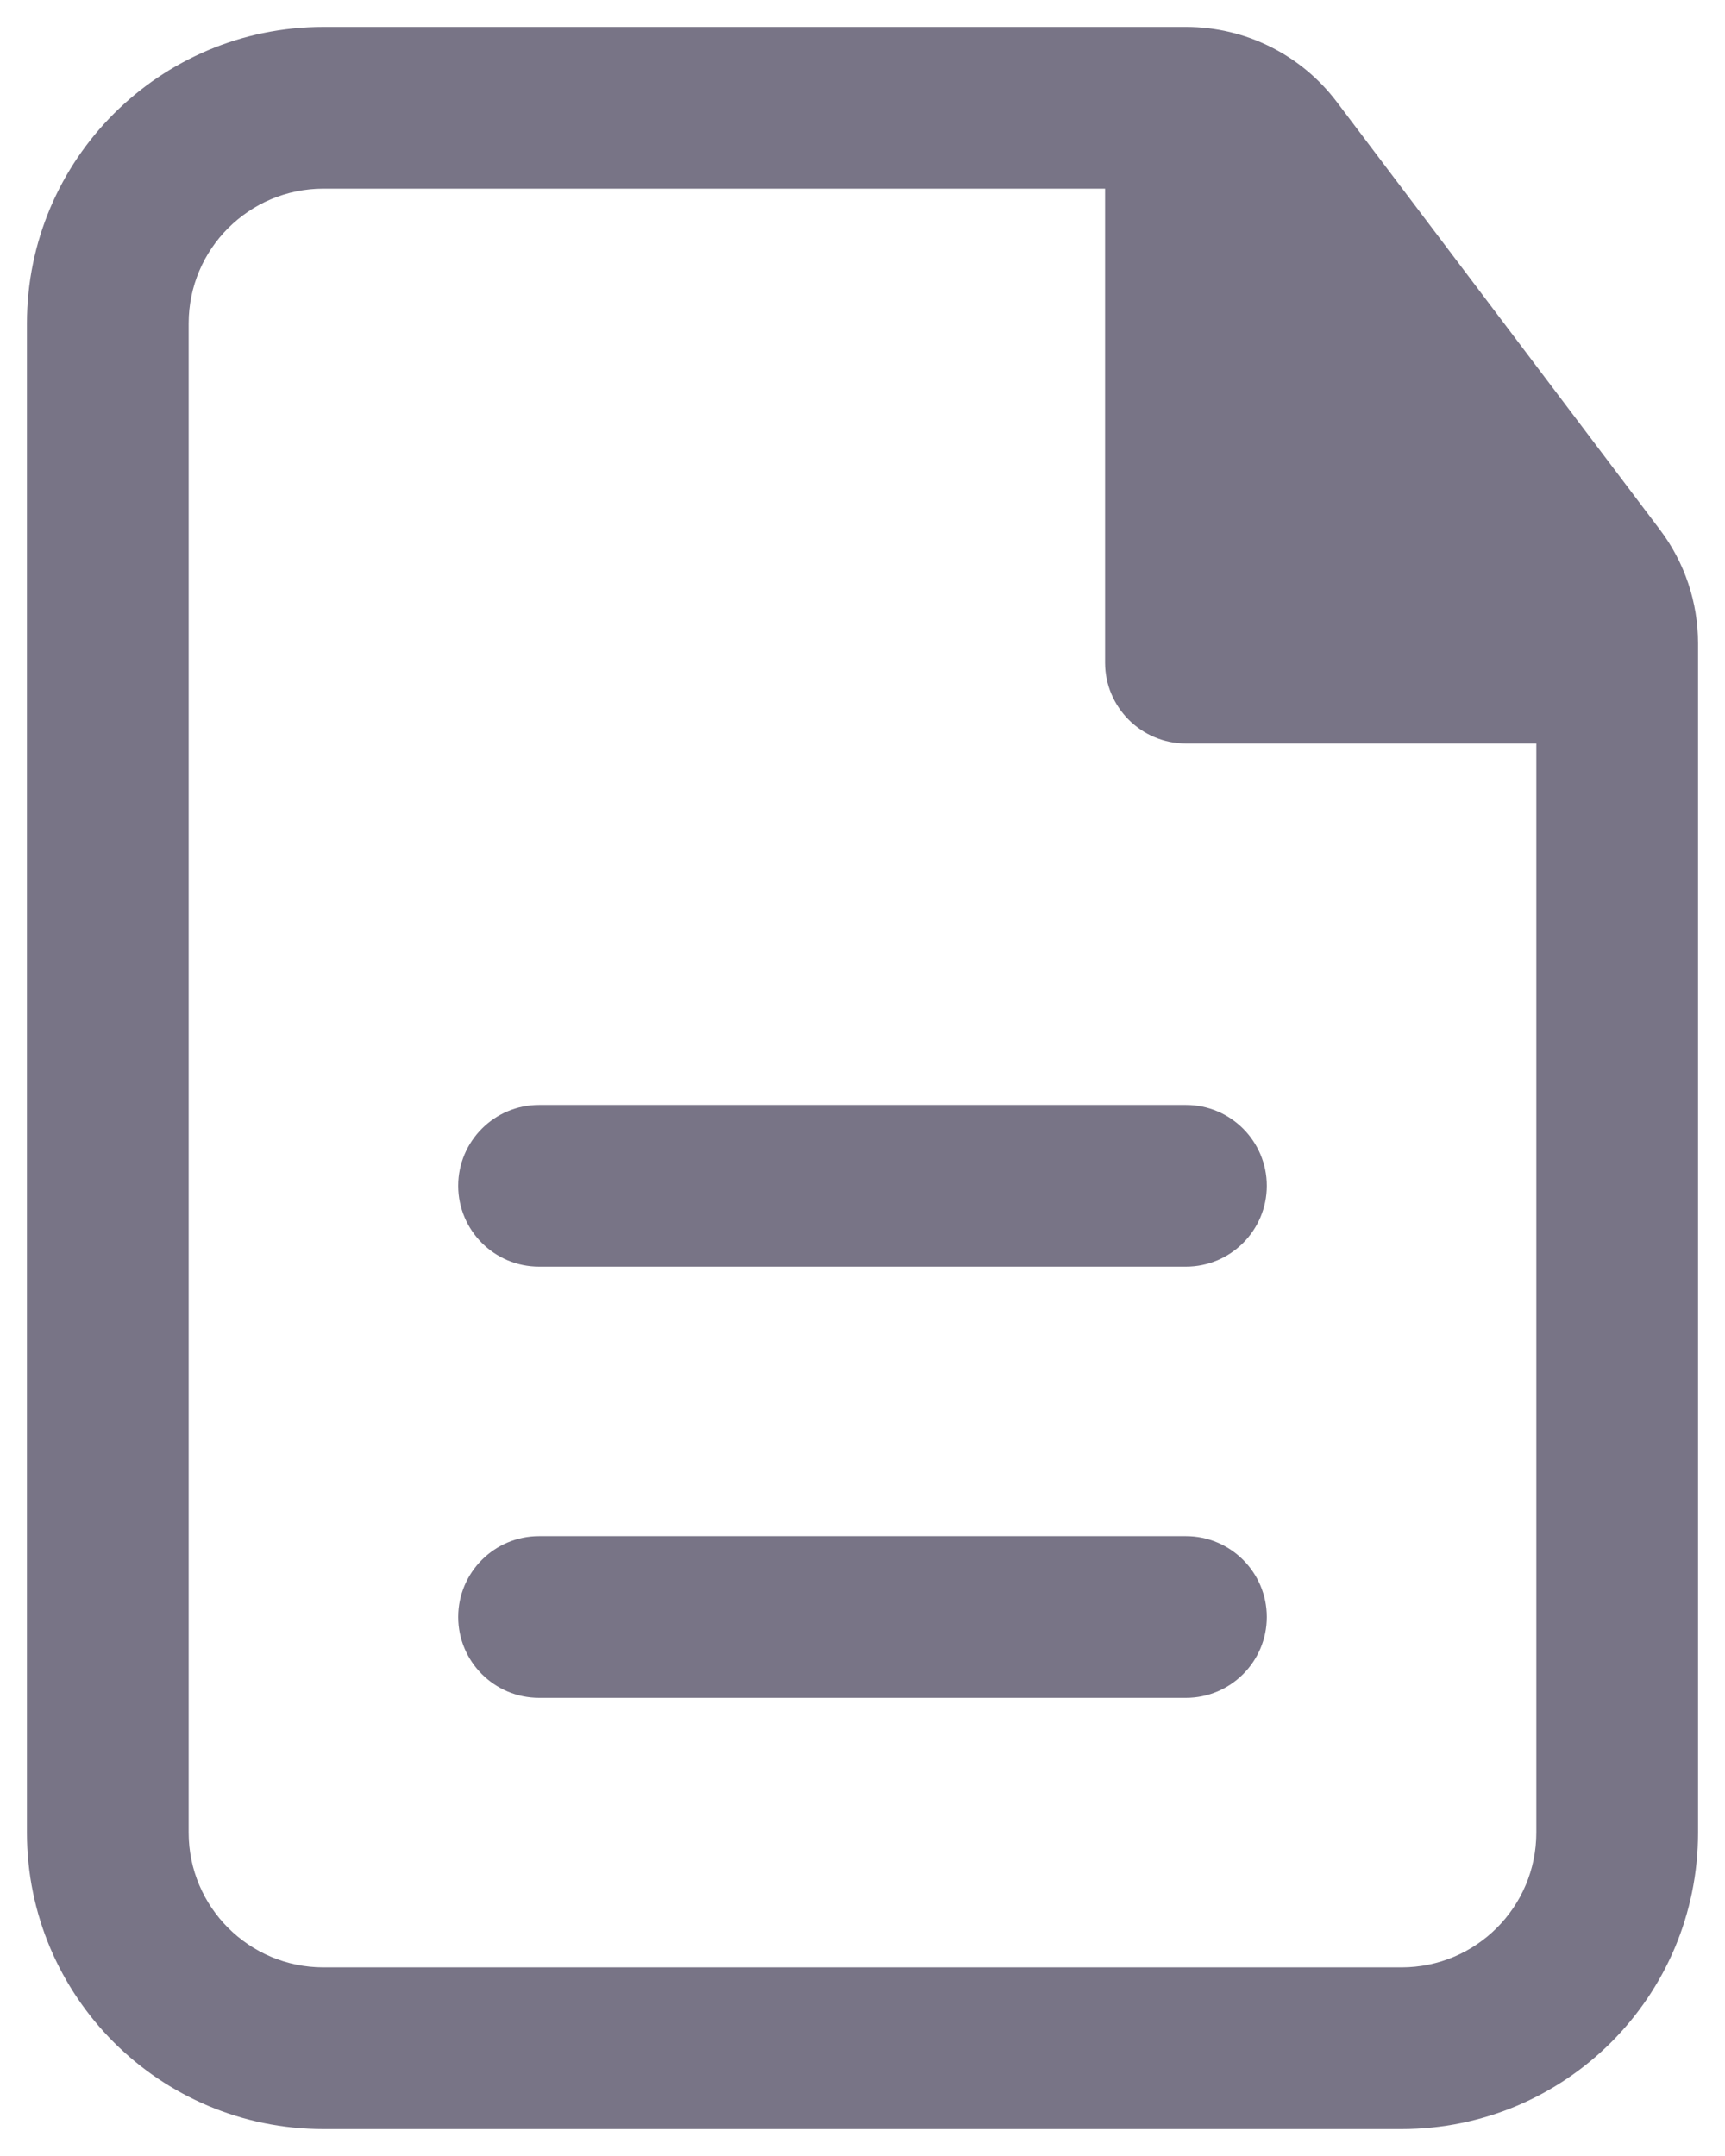 <svg width="16" height="20" viewBox="0 0 16 20" fill="none" xmlns="http://www.w3.org/2000/svg">
<path d="M11.75 11C11.75 10.586 11.414 10.25 11 10.25H5C4.586 10.25 4.25 10.586 4.25 11C4.25 11.414 4.586 11.75 5 11.75H11C11.414 11.75 11.75 11.414 11.75 11Z" fill="#787486"/>
<path d="M11.75 15C11.75 14.586 11.414 14.25 11 14.25H5C4.586 14.25 4.25 14.586 4.25 15C4.25 15.414 4.586 15.75 5 15.75H11C11.414 15.75 11.75 15.414 11.75 15Z" fill="#787486"/>
<path fill-rule="evenodd" clip-rule="evenodd" d="M3 0.25C1.481 0.25 0.25 1.481 0.25 3V17C0.25 18.519 1.481 19.75 3 19.75H13C14.519 19.75 15.75 18.519 15.75 17V5.968C15.75 5.587 15.626 5.217 15.396 4.913L12.399 0.945C12.068 0.507 11.551 0.25 11.002 0.25H3ZM1.75 3C1.75 2.31 2.31 1.75 3 1.75H10.25V6.147C10.25 6.561 10.586 6.897 11 6.897H14.25V17C14.25 17.69 13.69 18.25 13 18.25H3C2.31 18.25 1.75 17.69 1.75 17V3Z" fill="#787486"/>
</svg>
